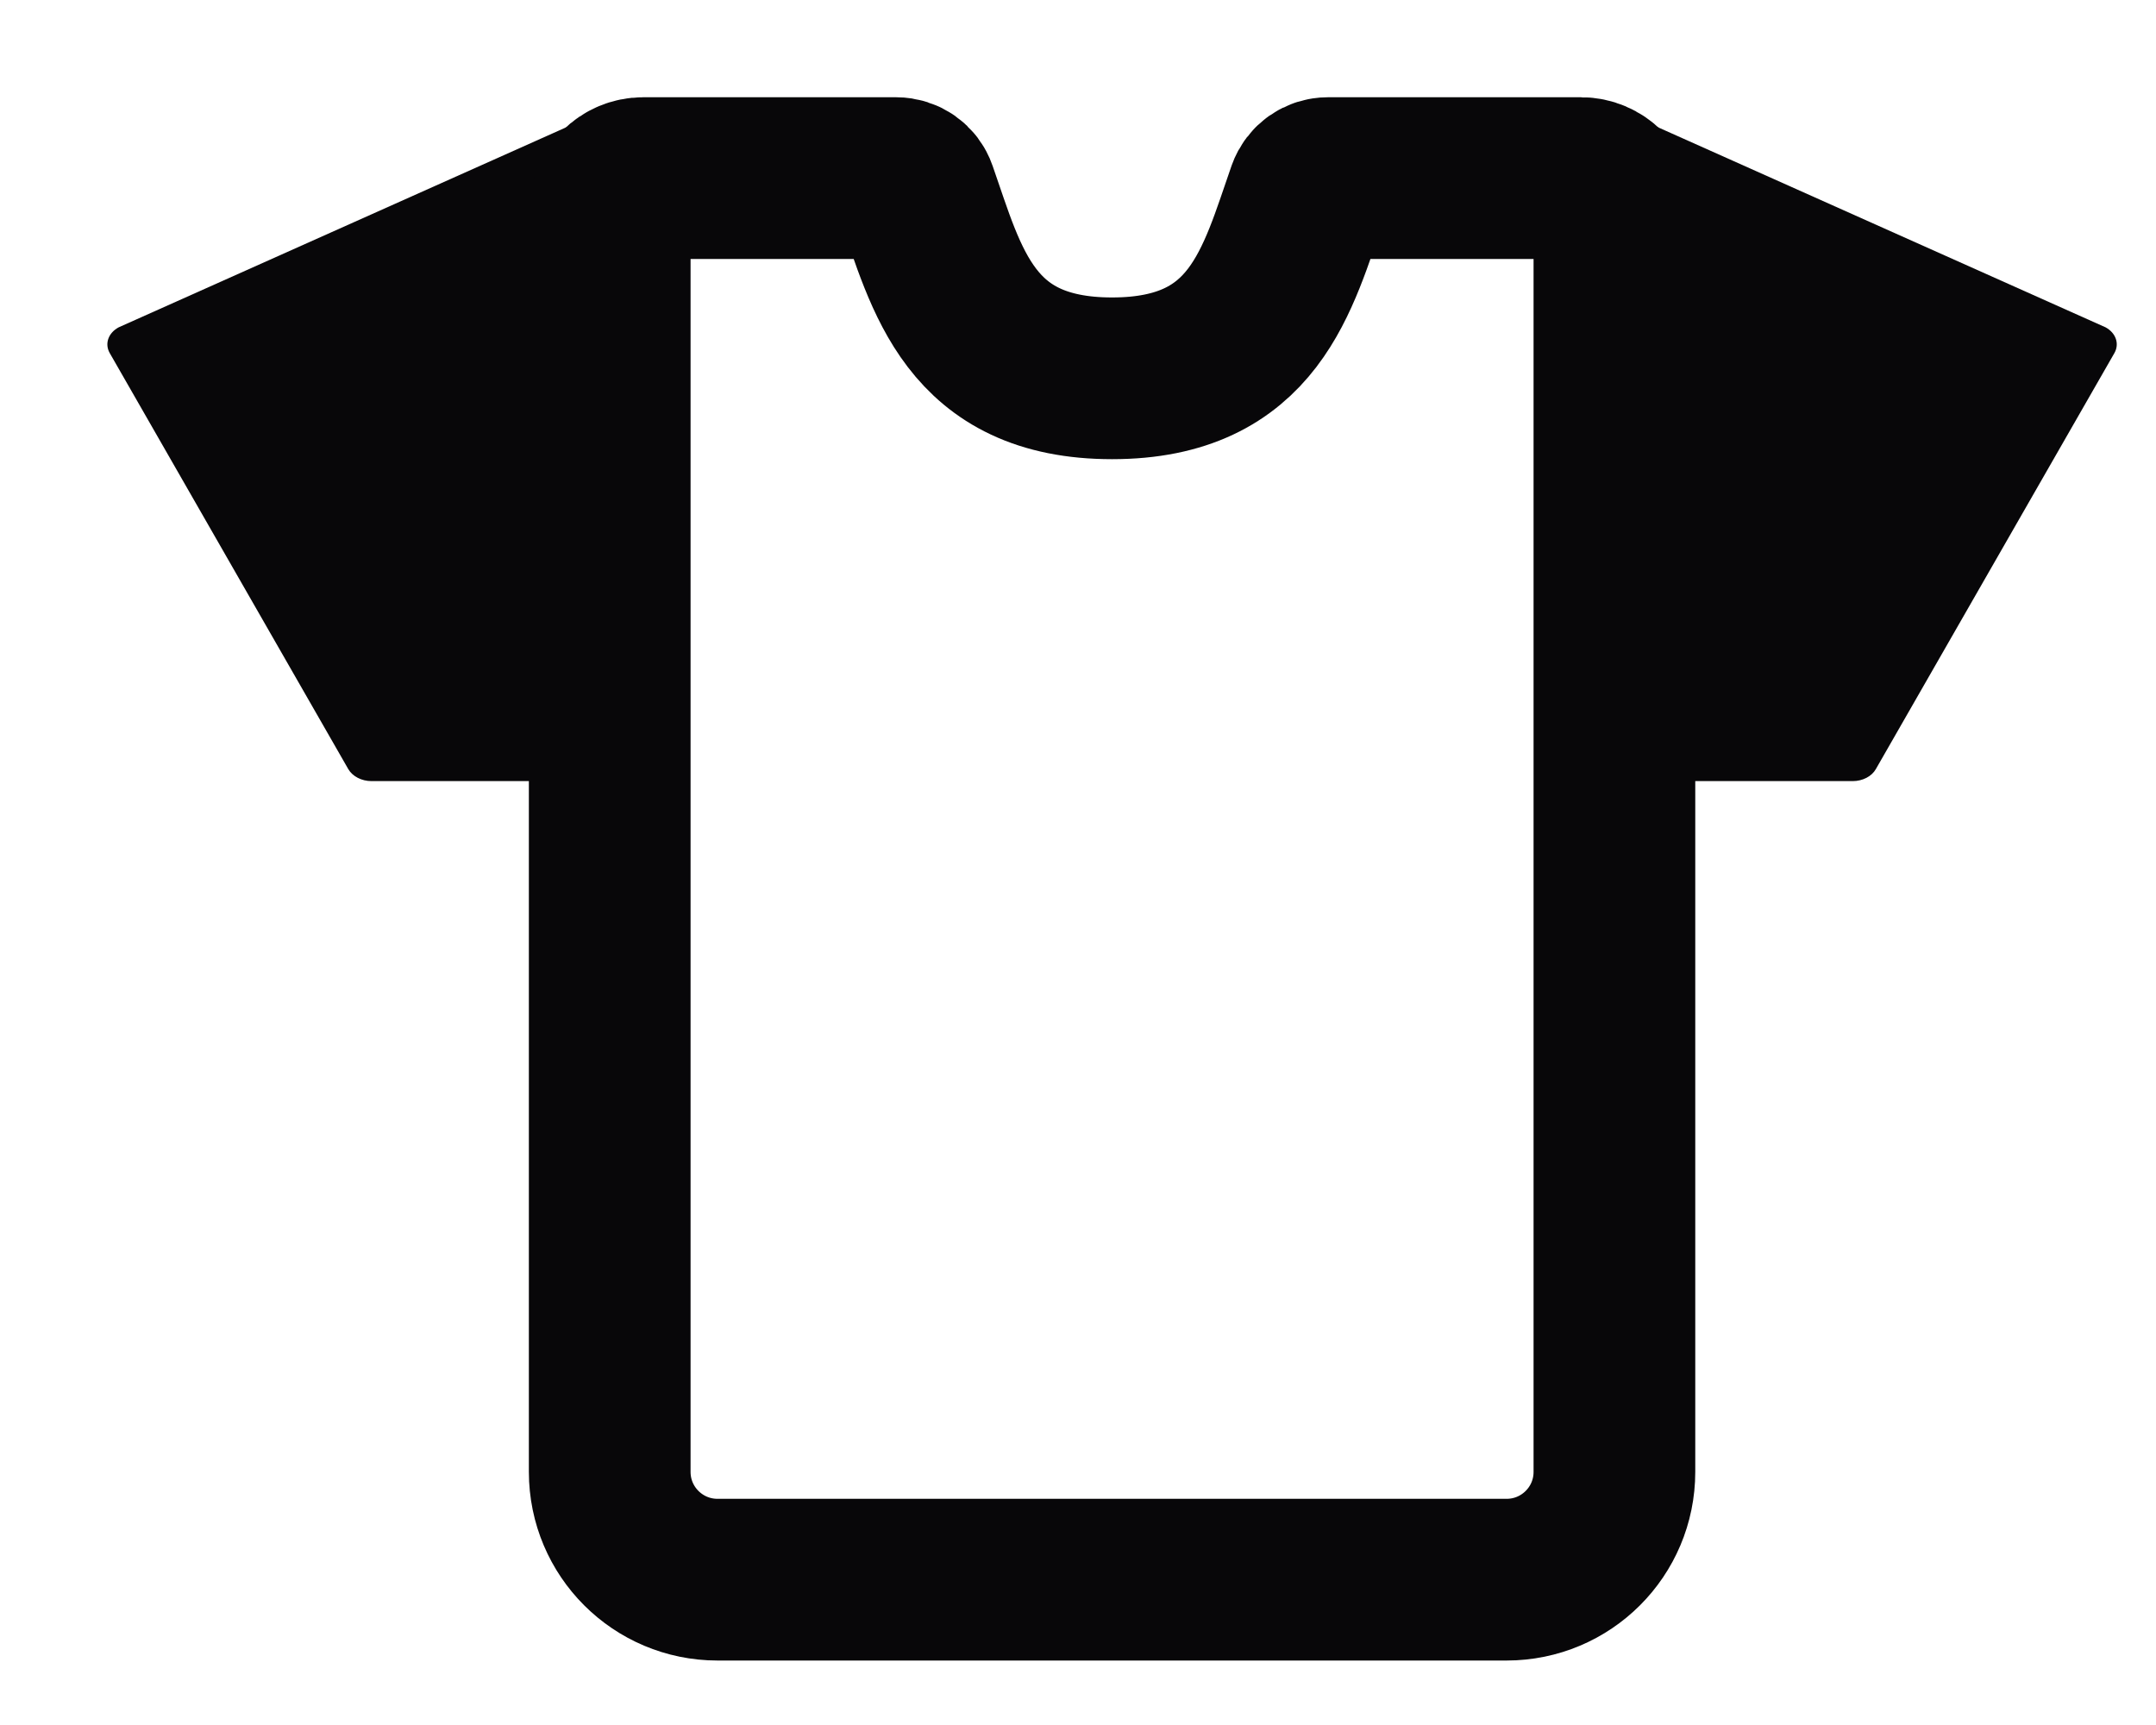 <svg width="20" height="16" viewBox="0 0 20 16" fill="none" xmlns="http://www.w3.org/2000/svg">
<path d="M19.532 3.036L15.258 1.126C15.126 1.067 14.977 1.164 14.977 1.308V7.053C14.977 7.159 15.082 7.245 15.213 7.245H17.187C17.279 7.245 17.363 7.201 17.401 7.134L19.614 3.275C19.663 3.189 19.628 3.088 19.532 3.036Z" fill="#080709"/>
<path d="M1.101 3.036L5.375 1.126C5.507 1.067 5.656 1.164 5.656 1.308V7.053C5.656 7.159 5.551 7.245 5.42 7.245H3.446C3.354 7.245 3.27 7.201 3.231 7.134L1.018 3.275C0.969 3.189 1.004 3.088 1.101 3.036Z" fill="#080709"/>
<path d="M8.313 1.652H5.966C5.795 1.652 5.656 1.791 5.656 1.962V13.652C5.656 14.205 6.104 14.652 6.656 14.652H13.976C14.528 14.652 14.976 14.205 14.976 13.652V1.962C14.976 1.791 14.837 1.652 14.666 1.652H12.319C12.235 1.652 12.161 1.704 12.133 1.783C11.85 2.589 11.642 3.509 10.316 3.509C8.99 3.509 8.782 2.589 8.499 1.783C8.472 1.704 8.397 1.652 8.313 1.652Z" stroke="#080709" stroke-width="1.5"/>
</svg>
